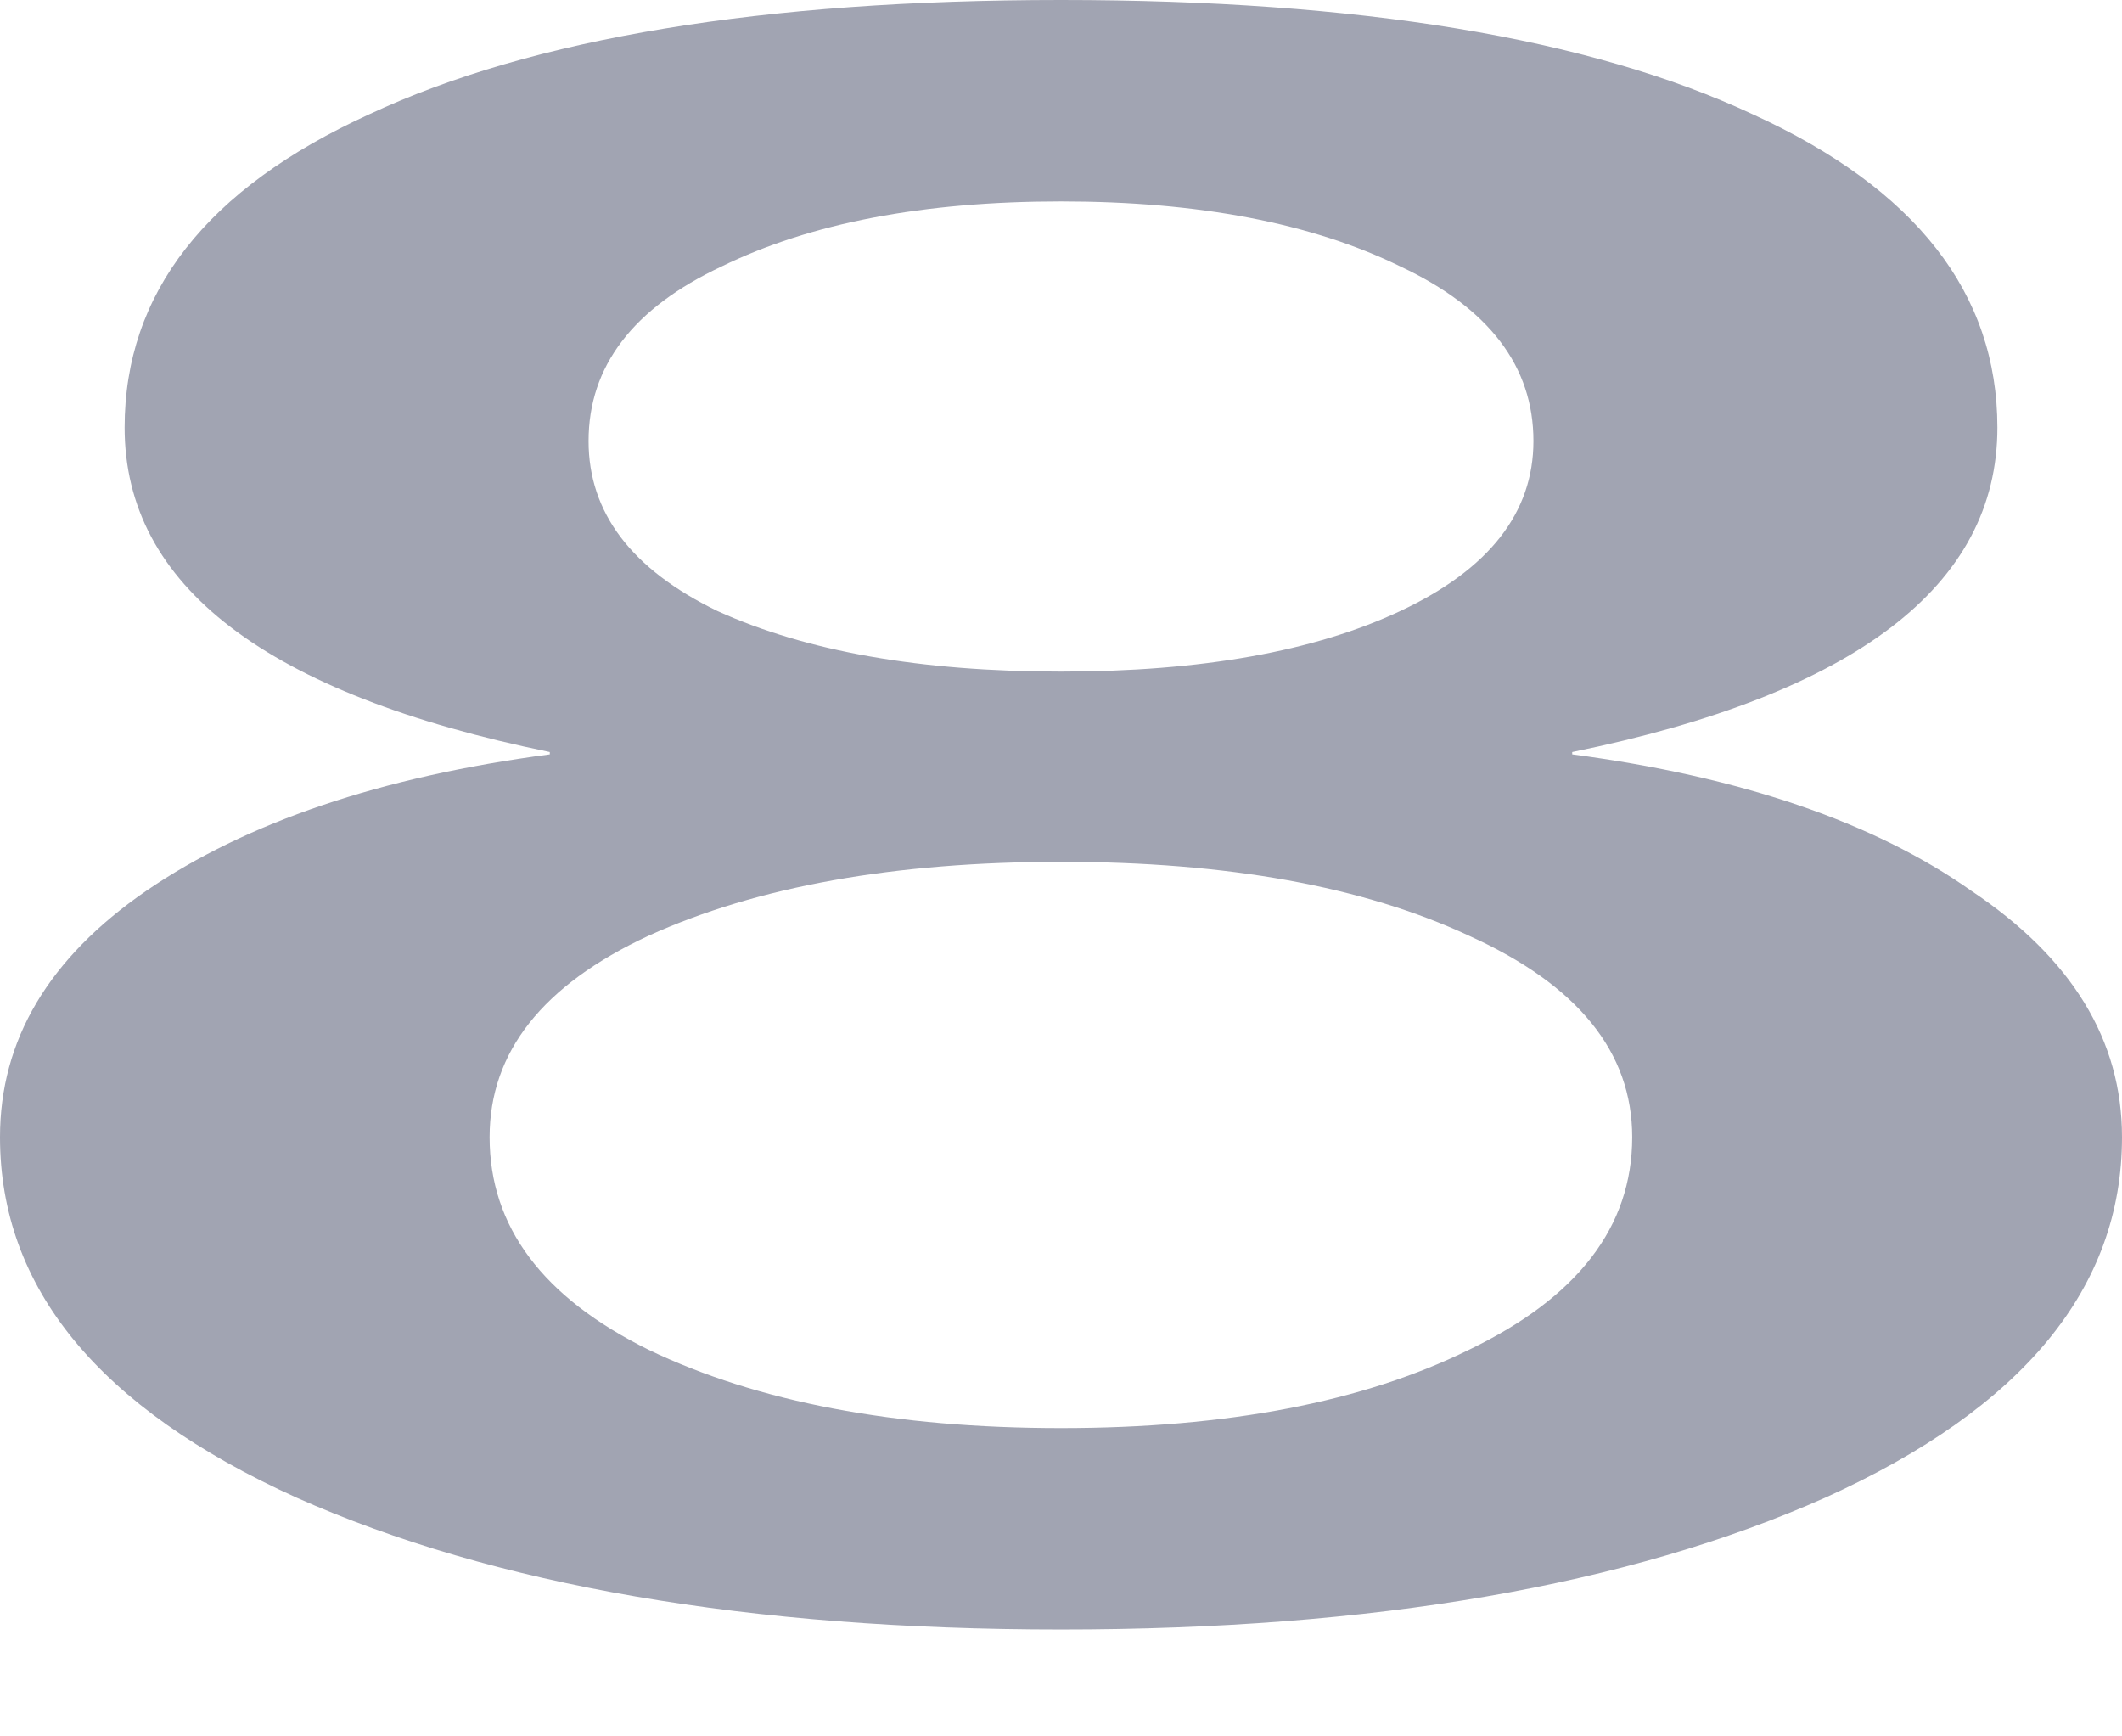 <svg width="11" height="9" viewBox="0 0 11 9" fill="none" xmlns="http://www.w3.org/2000/svg">
<path d="M5.5 7.402C6.361 7.402 7.066 7.267 7.615 6.996C8.179 6.725 8.461 6.358 8.461 5.894C8.461 5.453 8.179 5.105 7.615 4.85C7.066 4.594 6.361 4.467 5.5 4.467C4.639 4.467 3.926 4.594 3.362 4.85C2.813 5.105 2.538 5.453 2.538 5.894C2.538 6.358 2.813 6.725 3.362 6.996C3.926 7.267 4.639 7.402 5.5 7.402ZM5.5 8.446C3.882 8.446 2.561 8.218 1.536 7.762C0.512 7.298 0 6.675 0 5.894C0 5.391 0.252 4.966 0.757 4.618C1.277 4.262 1.974 4.026 2.85 3.91V3.898C1.381 3.597 0.646 3.036 0.646 2.216C0.646 1.52 1.069 0.978 1.915 0.592C2.761 0.197 3.956 0 5.5 0C7.044 0 8.239 0.197 9.085 0.592C9.931 0.978 10.354 1.52 10.354 2.216C10.354 3.036 9.619 3.597 8.15 3.898V3.91C9.025 4.026 9.716 4.262 10.22 4.618C10.74 4.966 11 5.391 11 5.894C11 6.675 10.488 7.298 9.463 7.762C8.439 8.218 7.118 8.446 5.5 8.446ZM5.5 1.044C4.787 1.044 4.201 1.156 3.741 1.381C3.281 1.597 3.051 1.899 3.051 2.286C3.051 2.657 3.273 2.951 3.719 3.167C4.179 3.376 4.772 3.481 5.5 3.481C6.227 3.481 6.814 3.376 7.259 3.167C7.719 2.951 7.949 2.657 7.949 2.286C7.949 1.899 7.719 1.597 7.259 1.381C6.799 1.156 6.212 1.044 5.5 1.044Z" fill="#A1A4B2"/>
</svg>
